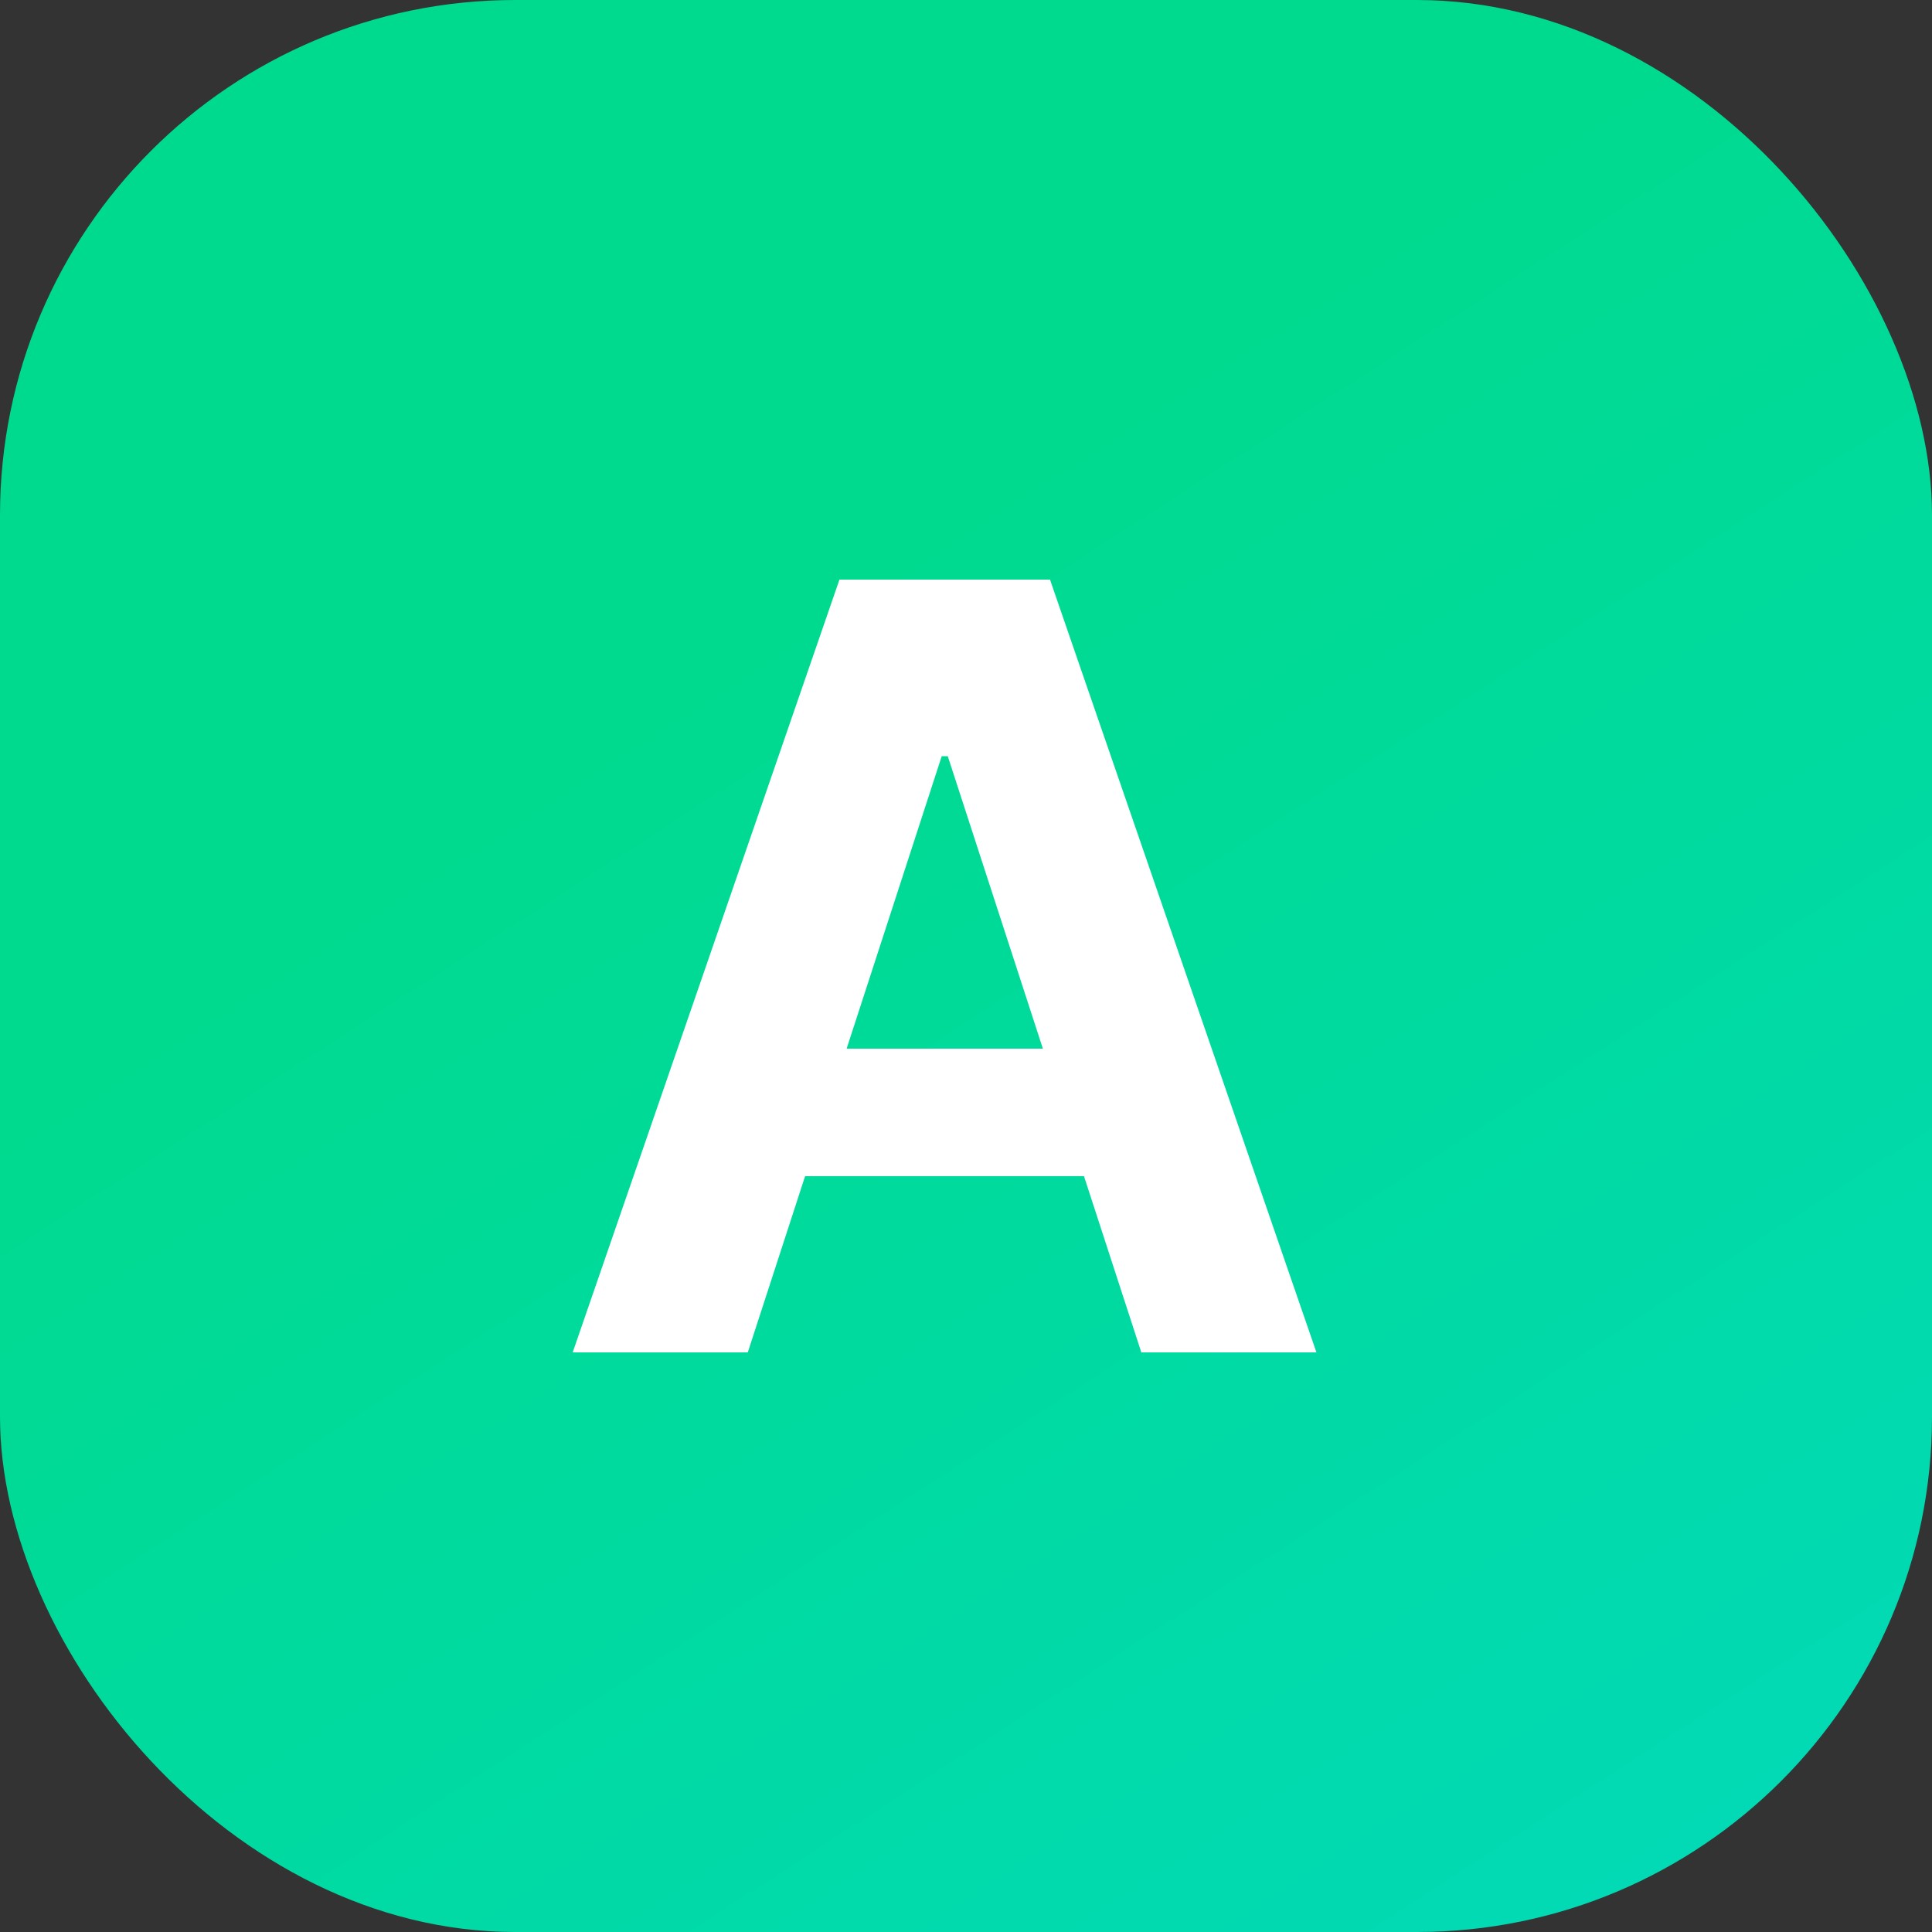 <svg width="60" height="60" fill="none" xmlns="http://www.w3.org/2000/svg"><rect width="100%" height="100%" fill="#333333" stroke="none"/><rect width="60" height="60" rx="16" fill="url(#a)"/><path d="m23.223 42 1.78-5.473h8.661L35.445 42h5.438l-8.274-24H26.07l-8.285 24h5.438Zm3.07-9.434 2.953-9.082h.188l2.953 9.082h-6.094Z" fill="#fff"/><defs><linearGradient id="a" x1="11.648" y1="27.725" x2="40.624" y2="72.531" gradientUnits="userSpaceOnUse"><stop stop-color="#00DA8F"/><stop offset="1" stop-color="#01DAB9"/></linearGradient></defs></svg>